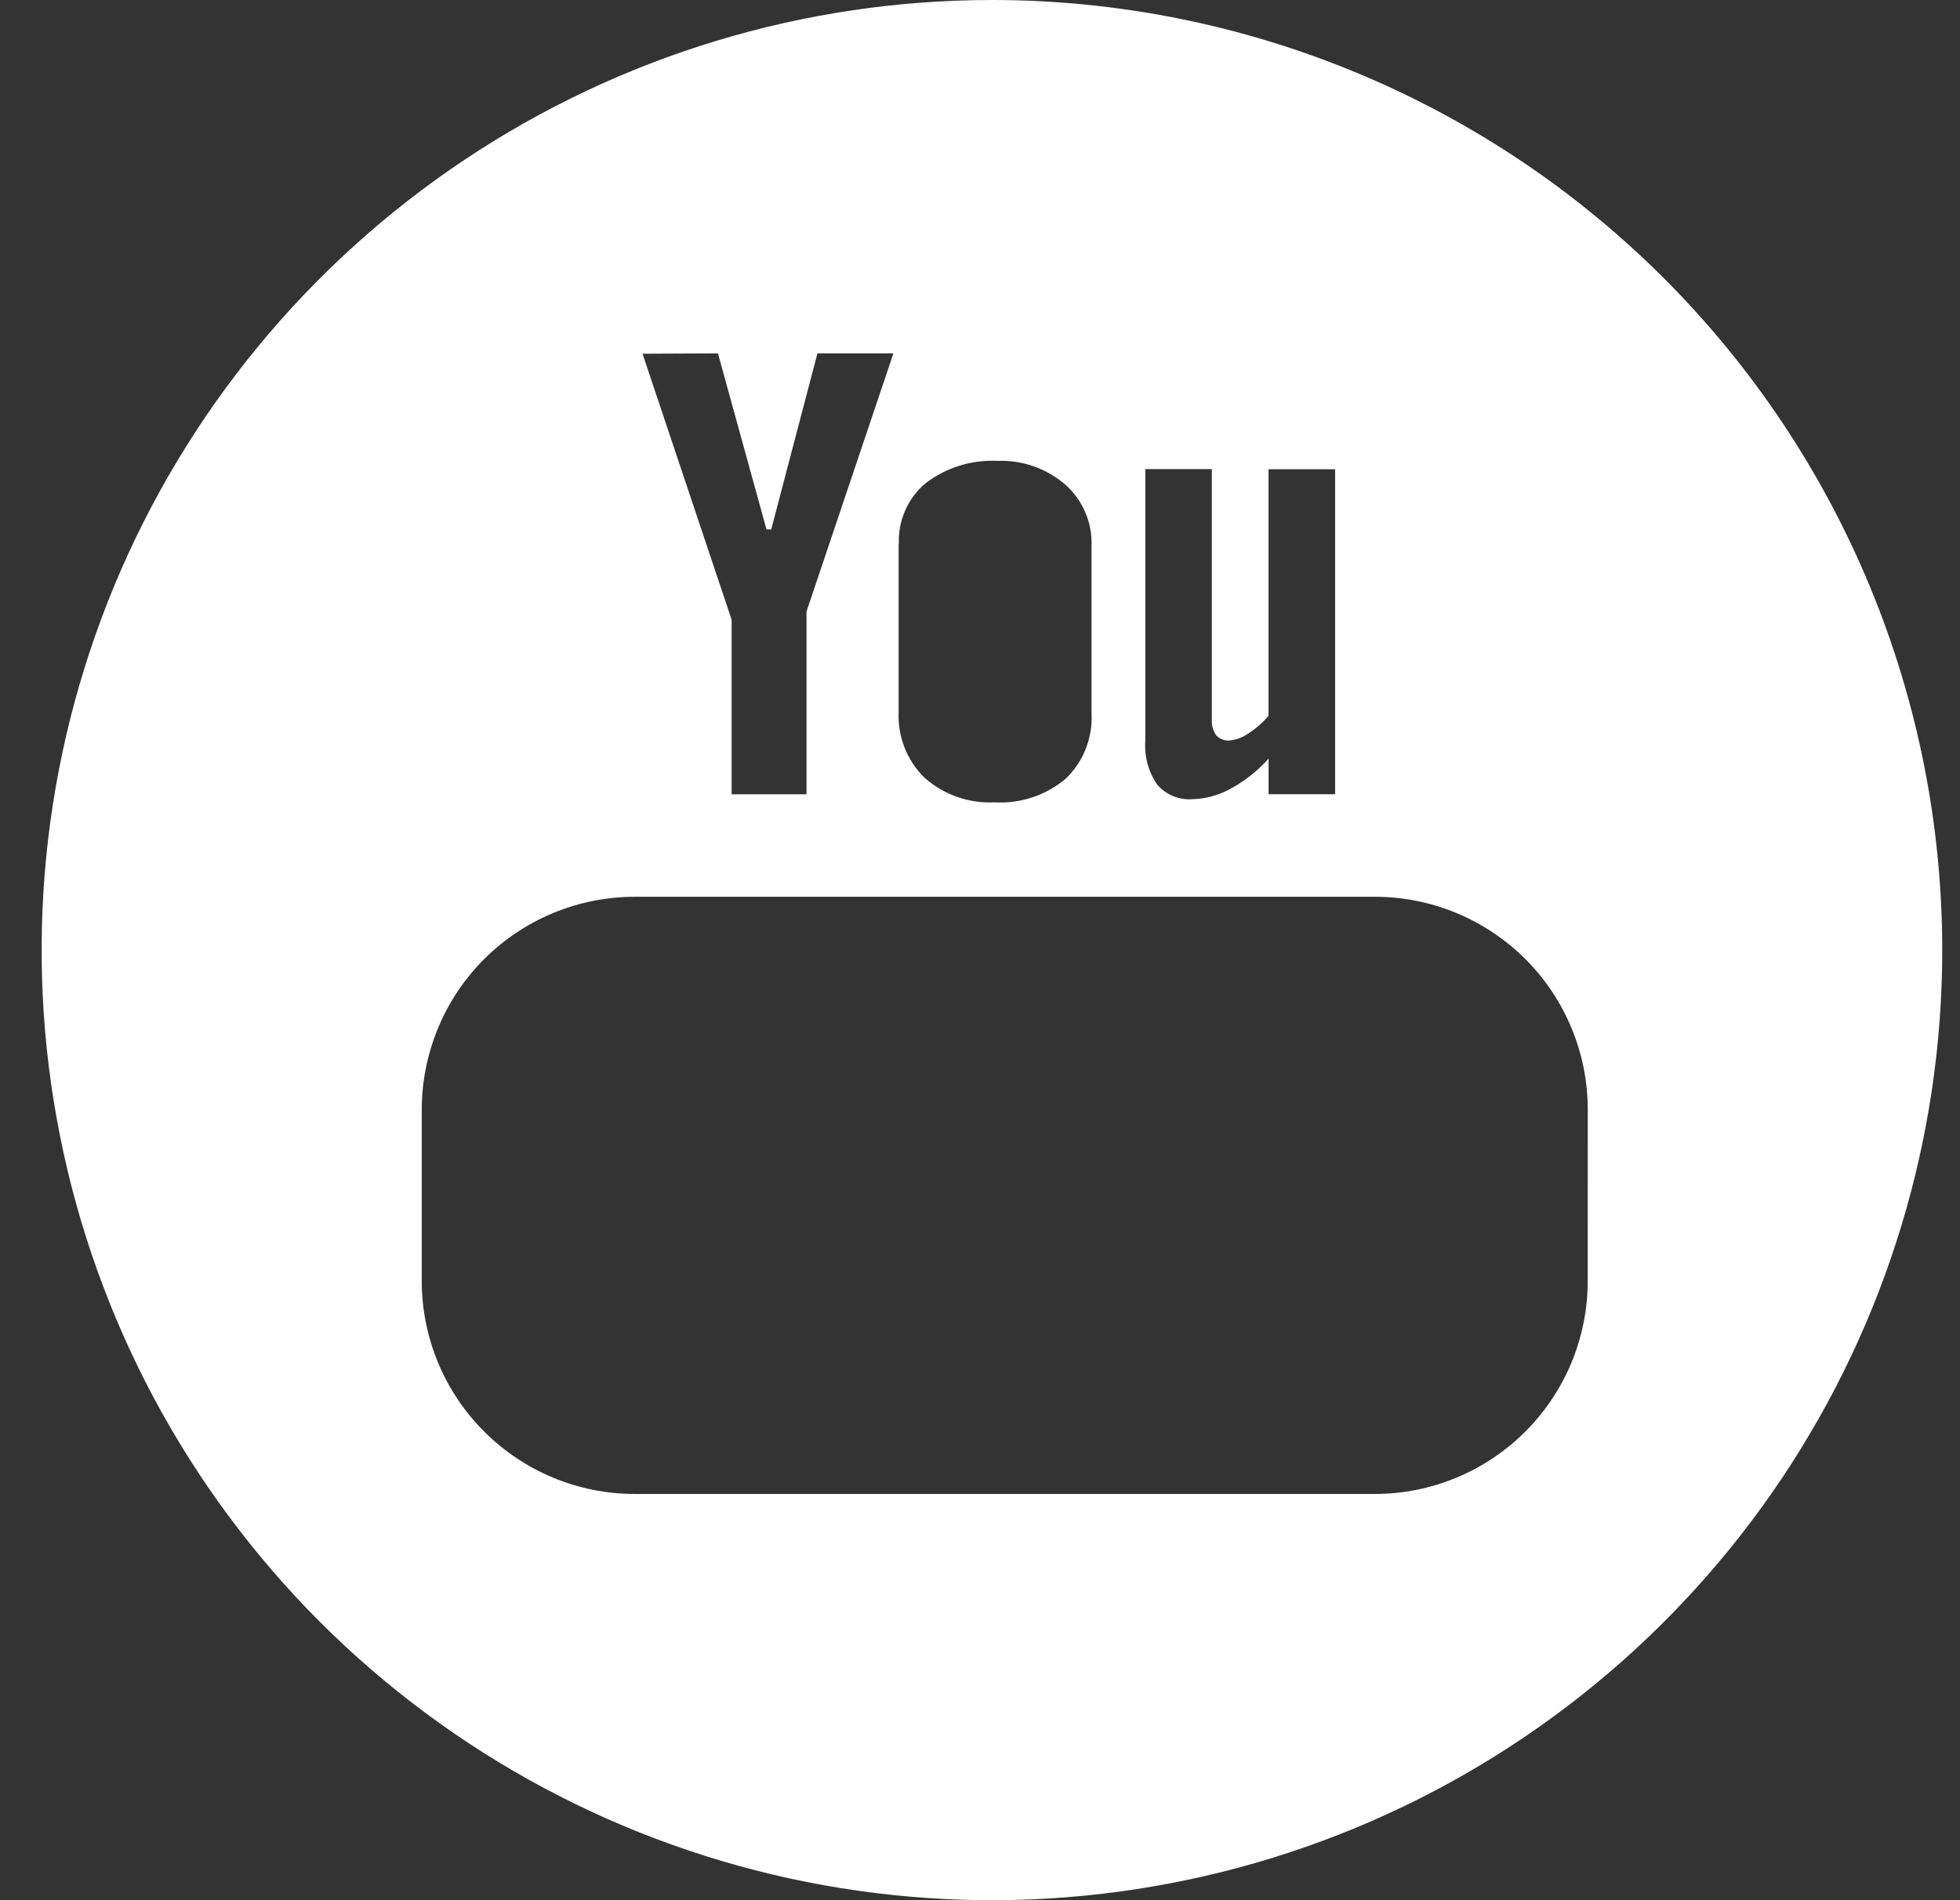 <svg width="33" height="32" viewBox="0 0 33 32" fill="none" xmlns="http://www.w3.org/2000/svg">
<rect x="0" y="0" width="33" height="32" fill="#333333" stroke="none"/>
<path d="M16.701 6.10352e-05C13.537 6.10352e-05 10.443 0.938 7.812 2.697C5.181 4.455 3.13 6.954 1.919 9.877C0.708 12.801 0.391 16.018 1.009 19.122C1.626 22.225 3.15 25.076 5.387 27.314C7.625 29.551 10.476 31.075 13.58 31.693C16.683 32.31 19.901 31.993 22.824 30.782C25.748 29.571 28.247 27.52 30.005 24.889C31.763 22.258 32.701 19.165 32.701 16C32.701 11.757 31.015 7.687 28.015 4.686C25.014 1.686 20.945 6.10352e-05 16.701 6.10352e-05ZM19.286 7.9H20.403V12.1C20.395 12.199 20.42 12.298 20.475 12.381C20.503 12.412 20.539 12.437 20.578 12.452C20.618 12.468 20.66 12.474 20.702 12.47C20.814 12.459 20.922 12.419 21.014 12.354C21.143 12.272 21.259 12.171 21.358 12.054V7.902H22.479V13.375H21.359V12.775C21.176 12.981 20.959 13.153 20.716 13.284C20.518 13.394 20.295 13.454 20.068 13.459C19.958 13.467 19.848 13.448 19.747 13.405C19.645 13.363 19.555 13.297 19.483 13.213C19.336 12.998 19.265 12.739 19.283 12.479V7.902L19.286 7.9ZM15.134 9.151C15.127 8.959 15.164 8.768 15.242 8.592C15.32 8.416 15.437 8.261 15.584 8.137C15.932 7.872 16.362 7.739 16.798 7.761C17.214 7.746 17.621 7.889 17.936 8.161C18.081 8.289 18.195 8.447 18.271 8.624C18.348 8.801 18.384 8.993 18.378 9.186V12.012C18.389 12.216 18.356 12.419 18.281 12.609C18.207 12.799 18.092 12.97 17.945 13.112C17.611 13.394 17.182 13.537 16.745 13.512C16.316 13.533 15.894 13.386 15.571 13.102C15.423 12.959 15.307 12.785 15.231 12.593C15.155 12.402 15.121 12.196 15.13 11.99V9.154L15.134 9.151ZM12.088 5.951L12.905 8.915H12.985L13.763 5.951H15.042L13.579 10.298V13.376H12.318V10.436L10.818 5.957L12.088 5.951ZM26.732 21.572C26.732 22.523 26.355 23.435 25.682 24.108C25.01 24.78 24.098 25.159 23.147 25.159H10.688C9.737 25.159 8.824 24.781 8.152 24.108C7.479 23.436 7.101 22.523 7.101 21.572V18.689C7.101 18.218 7.194 17.752 7.374 17.316C7.554 16.881 7.818 16.485 8.151 16.152C8.485 15.819 8.88 15.555 9.315 15.375C9.751 15.195 10.217 15.102 10.688 15.102H23.148C23.619 15.102 24.085 15.195 24.52 15.375C24.955 15.556 25.351 15.82 25.684 16.153C26.017 16.486 26.28 16.882 26.461 17.317C26.641 17.752 26.733 18.218 26.733 18.689L26.732 21.572Z" fill="white"/>
</svg>
